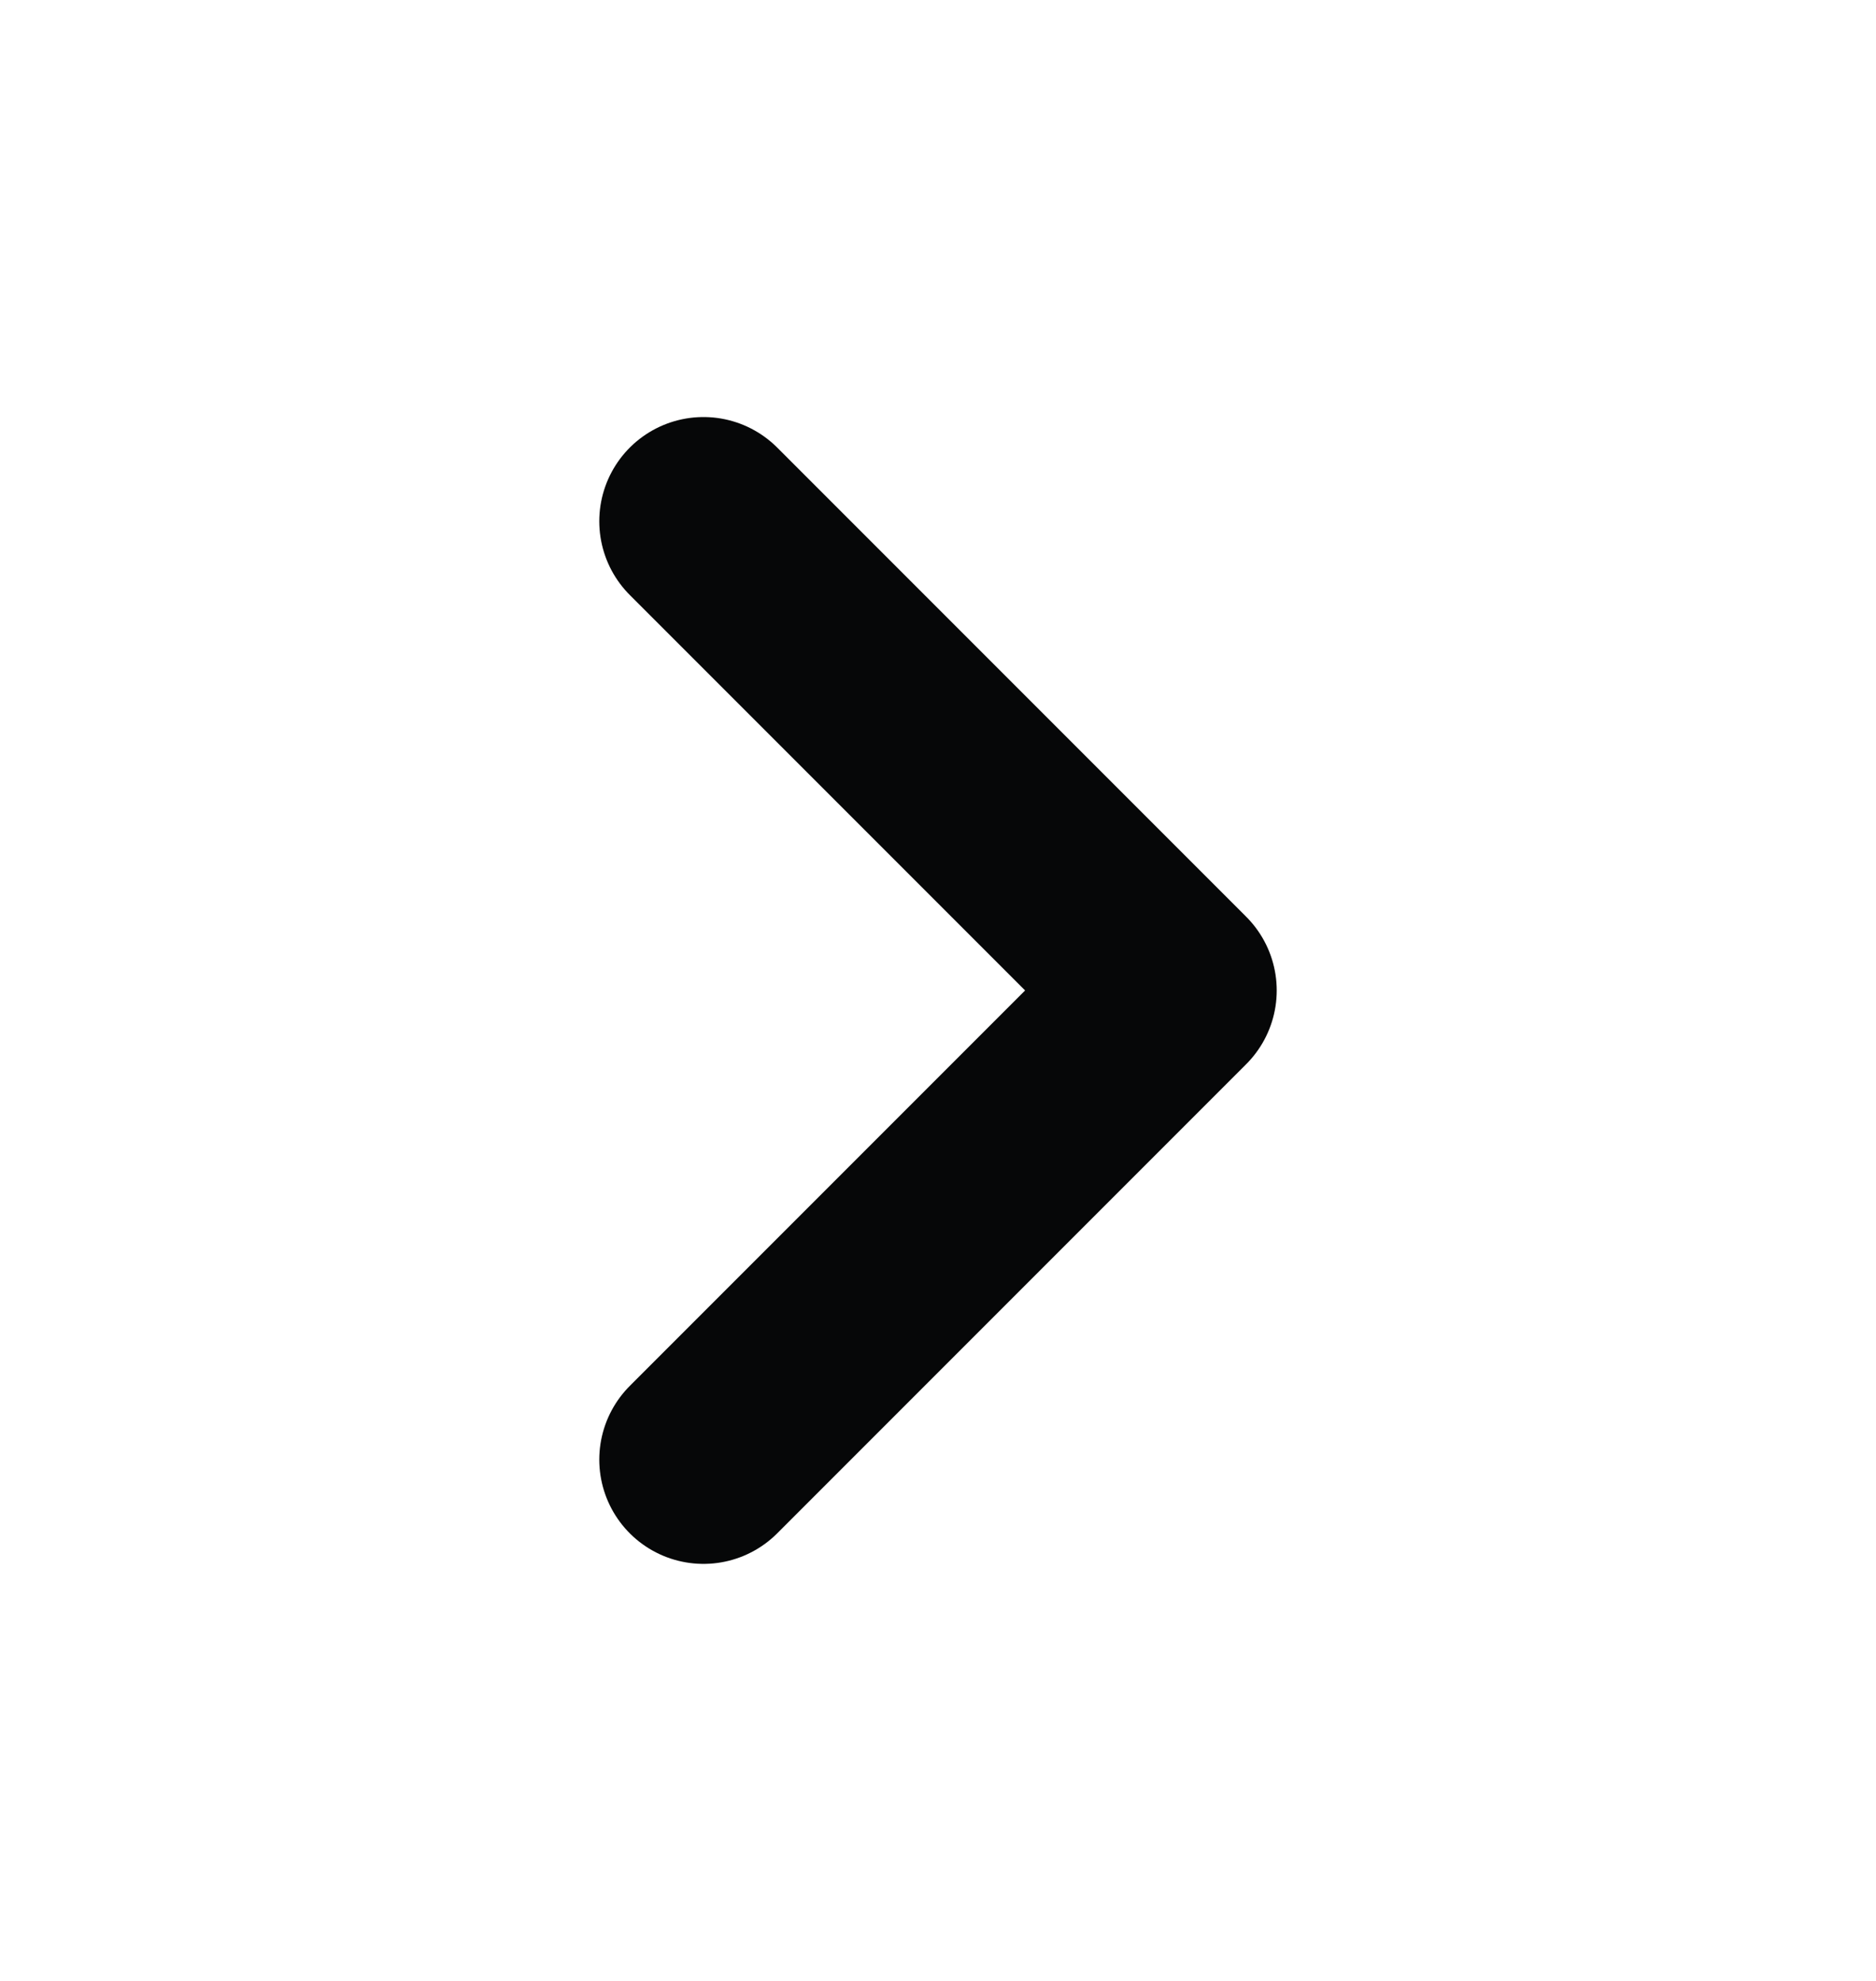 <svg width="18" height="19" viewBox="0 0 18 19" fill="none" xmlns="http://www.w3.org/2000/svg">
<path d="M6.75 14L11.25 9.5L6.75 5" stroke="#060708" stroke-width="2" stroke-linecap="round" stroke-linejoin="round"/>
</svg>
